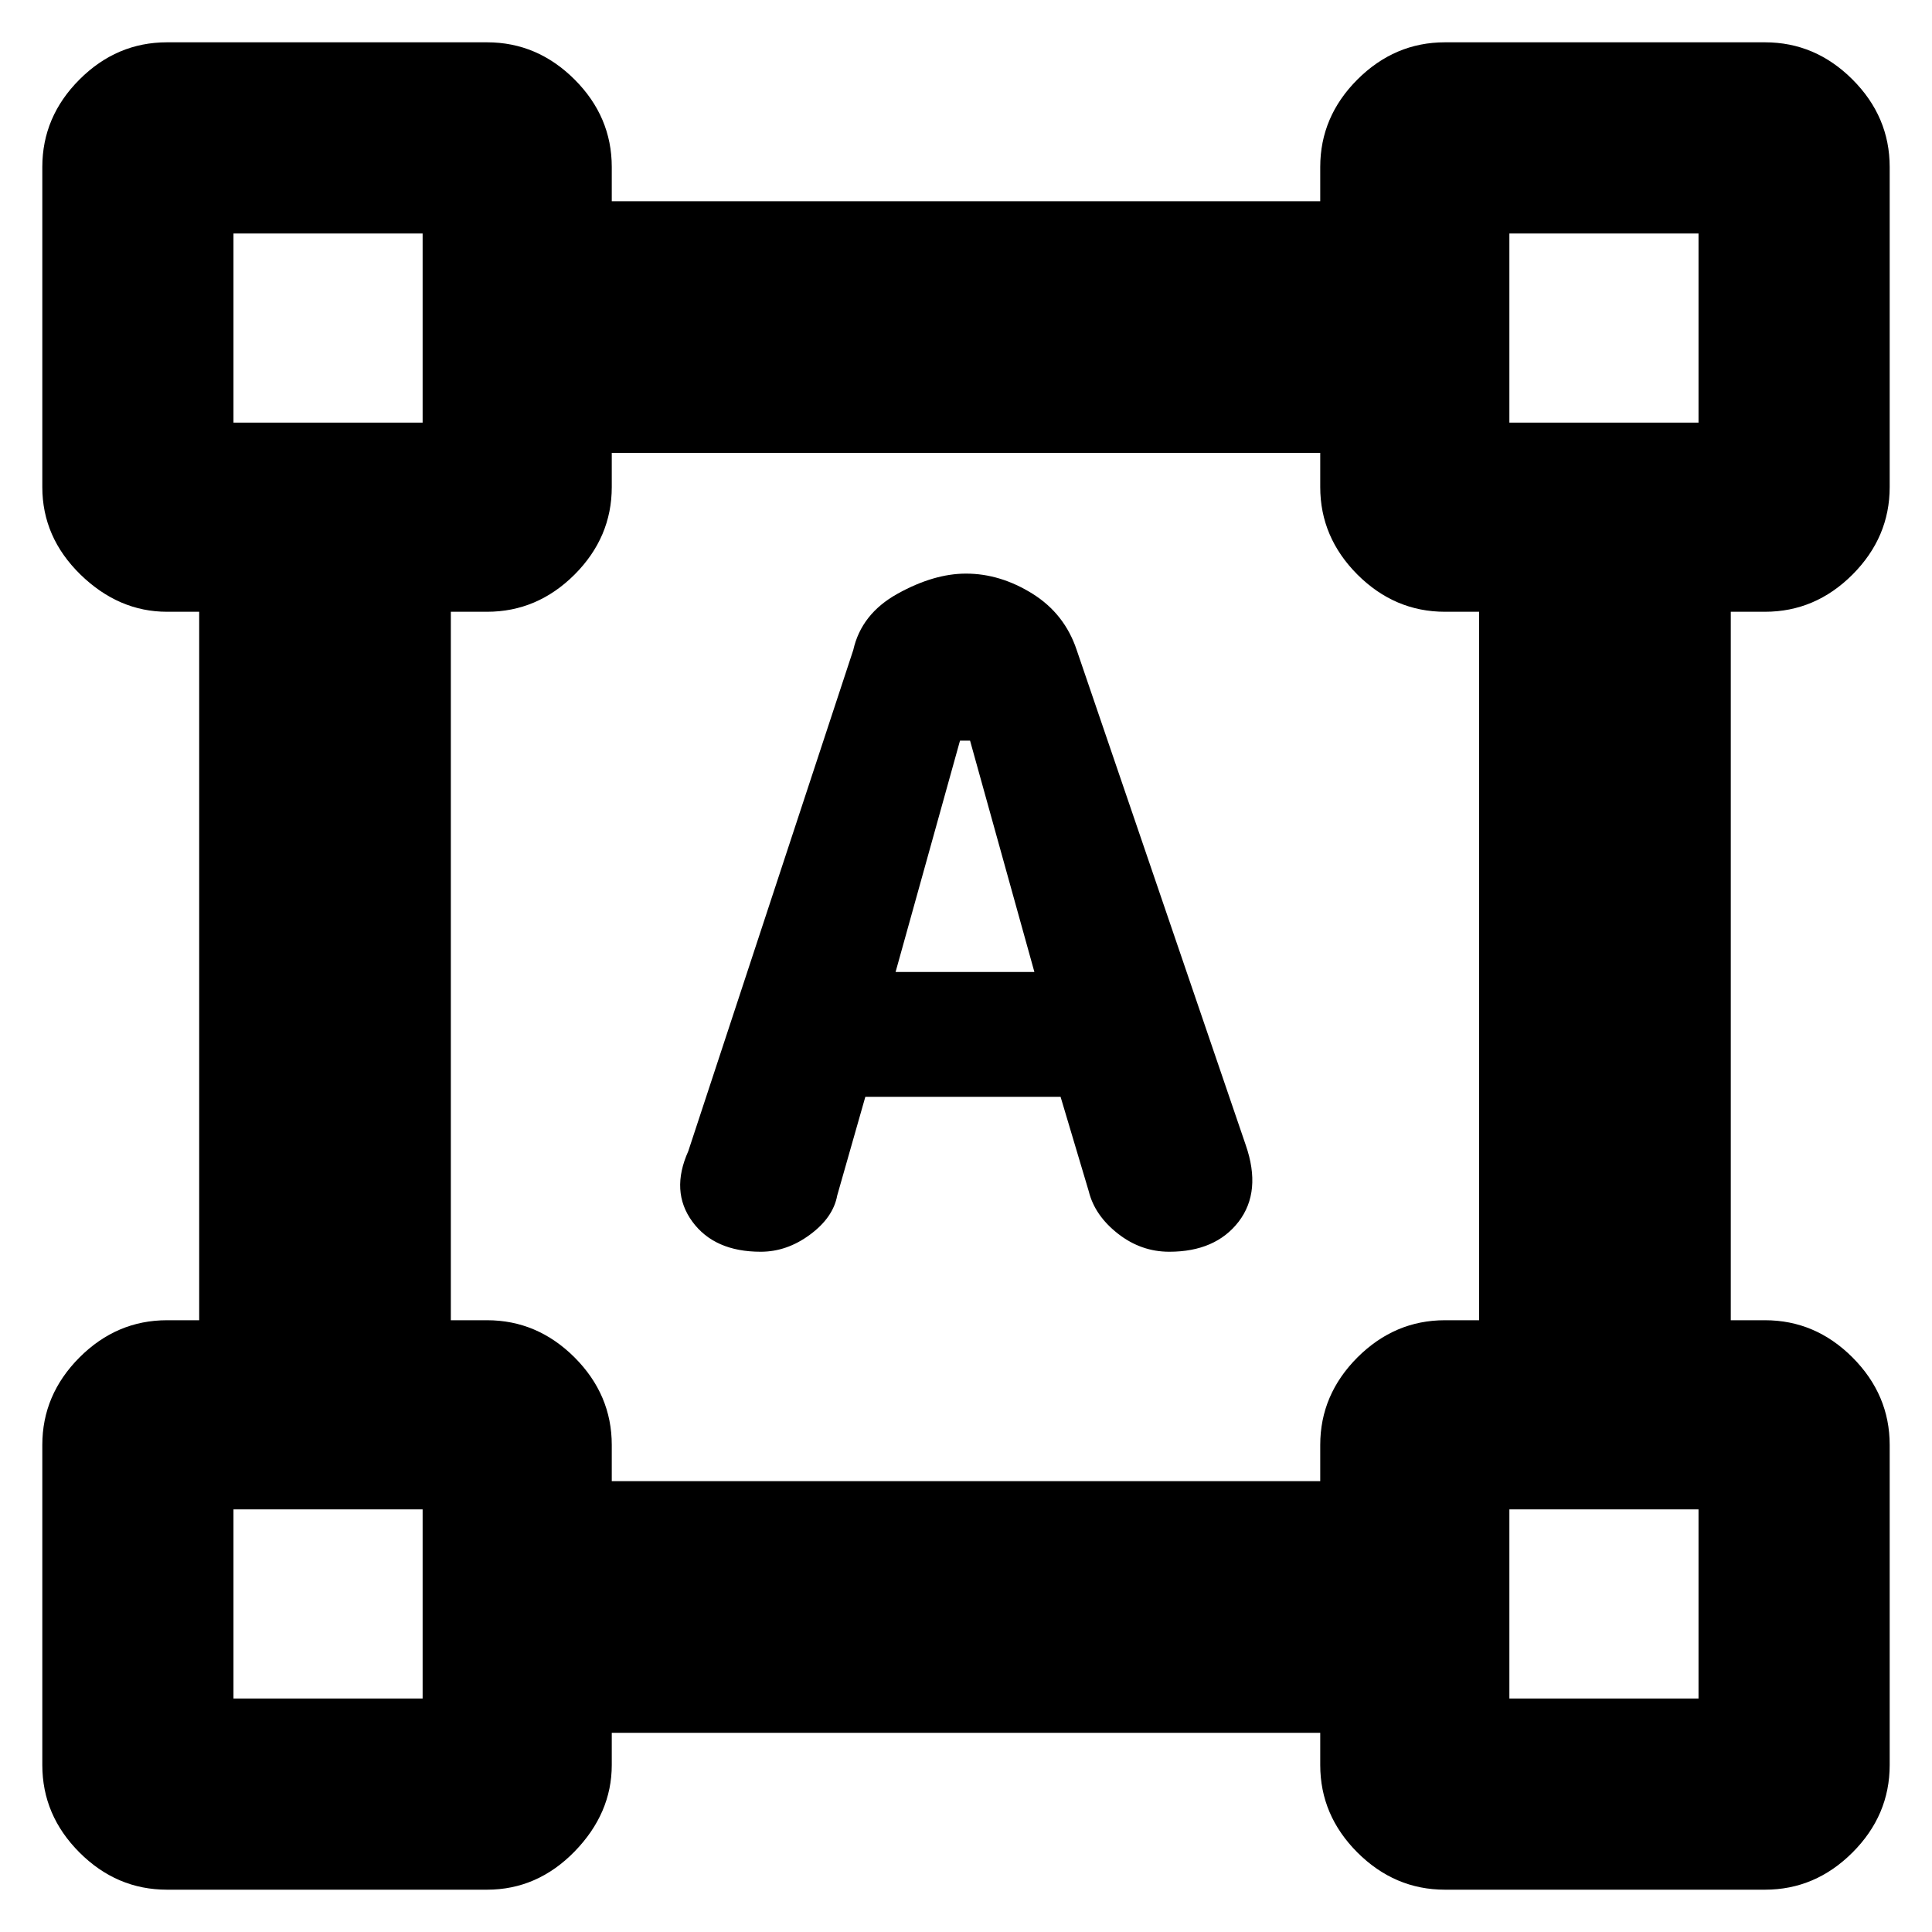 <svg xmlns="http://www.w3.org/2000/svg" height="20" width="20"><path d="M1.729 19.562q-.521 0-.906-.385t-.385-.906v-3.313q0-.52.385-.906.385-.385.906-.385h.333V6.333h-.333q-.5 0-.896-.385-.395-.386-.395-.906V1.729q0-.521.385-.906t.906-.385h3.313q.52 0 .906.385.385.385.385.906v.354h7.334v-.354q0-.521.385-.906.386-.385.906-.385h3.313q.521 0 .906.385t.385.906v3.313q0 .52-.385.906-.385.385-.906.385h-.354v7.334h.354q.521 0 .906.385.385.386.385.906v3.313q0 .521-.385.906t-.906.385h-3.313q-.52 0-.906-.385-.385-.385-.385-.906v-.333H6.333v.333q0 .5-.385.896-.386.395-.906.395Zm4.604-4.229h7.334v-.375q0-.52.385-.906.386-.385.906-.385h.354V6.333h-.354q-.52 0-.906-.385-.385-.386-.385-.906v-.354H6.333v.354q0 .52-.385.906-.386.385-.906.385h-.375v7.334h.375q.52 0 .906.385.385.386.385.906Zm1.542-2.375q-.479 0-.708-.312-.229-.313-.042-.729l1.708-5.188q.084-.375.459-.583.375-.208.708-.208.354 0 .688.208.333.208.458.583l1.75 5.125q.166.479-.073.792-.24.312-.719.312-.292 0-.531-.187-.24-.188-.302-.438l-.292-.979H8.958l-.291 1.021q-.042.229-.282.406-.239.177-.51.177Zm1.396-2.896h1.437l-.666-2.395h-.104ZM2.417 4.375h1.958V2.417H2.417Zm13.208 0h1.958V2.417h-1.958Zm0 13.208h1.958v-1.958h-1.958Zm-13.208 0h1.958v-1.958H2.417ZM15.625 4.375Zm0 11.25Zm-11.25 0Zm0-11.25Z"/></svg>